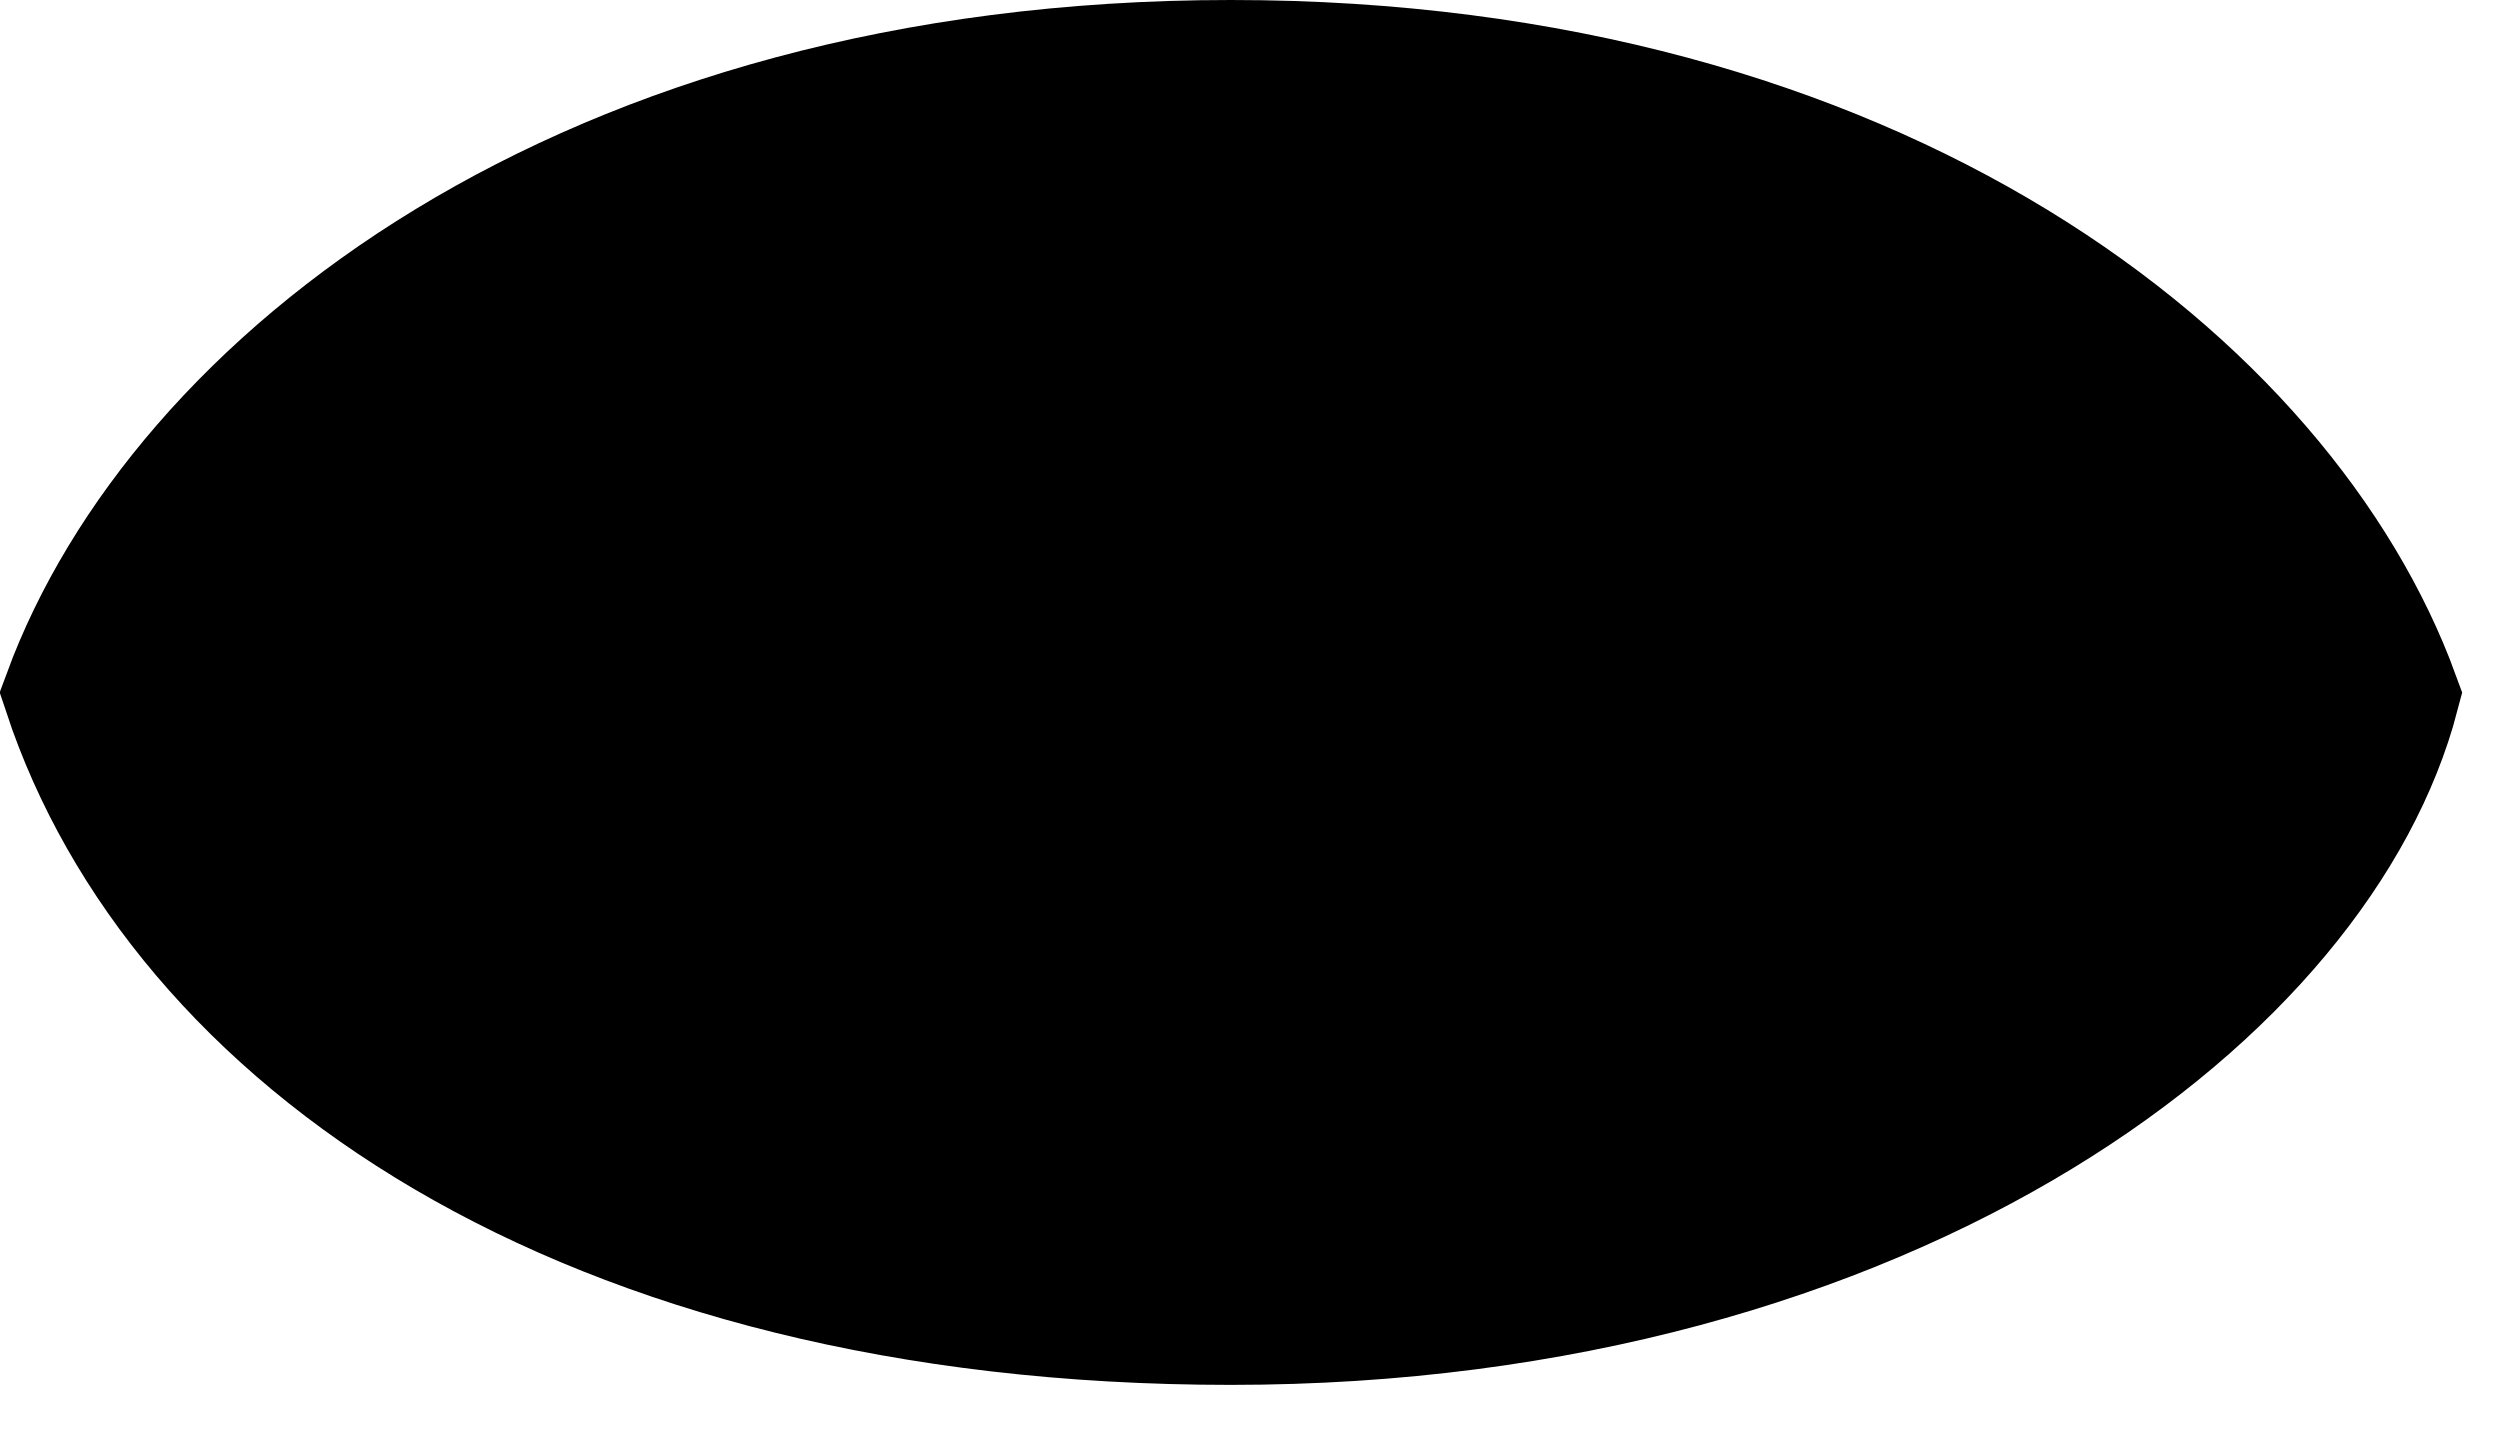<svg width="21" height="12" viewBox="0 0 21 12"  xmlns="http://www.w3.org/2000/svg">
<path d="M20.159 5.842C19.834 7.084 18.804 8.38 17.149 9.388C15.444 10.427 13.112 11.133 10.34 11.133C4.859 11.133 1.481 8.705 0.527 5.825C1.489 3.216 4.891 0.5 10.34 0.5C15.801 0.5 19.206 3.228 20.159 5.842Z" stroke="black"/>
<ellipse cx="10.34" cy="5.819" rx="4.524" ry="4.524" />
<ellipse cx="10.34" cy="5.818" rx="2.585" ry="2.585"/>
<defs>
<linearGradient id="paint0_linear_20531_5653" x1="10.34" y1="1.295" x2="10.34" y2="10.342" gradientUnits="userSpaceOnUse">
<stop/>
<stop offset="1"/>
</linearGradient>
<linearGradient id="paint1_linear_20531_5653" x1="10.34" y1="3.233" x2="10.34" y2="8.403" gradientUnits="userSpaceOnUse">
<stop stop-color="#3BCC38"/>
<stop offset="1" stop-color="#183F18"/>
</linearGradient>
</defs>
</svg>
